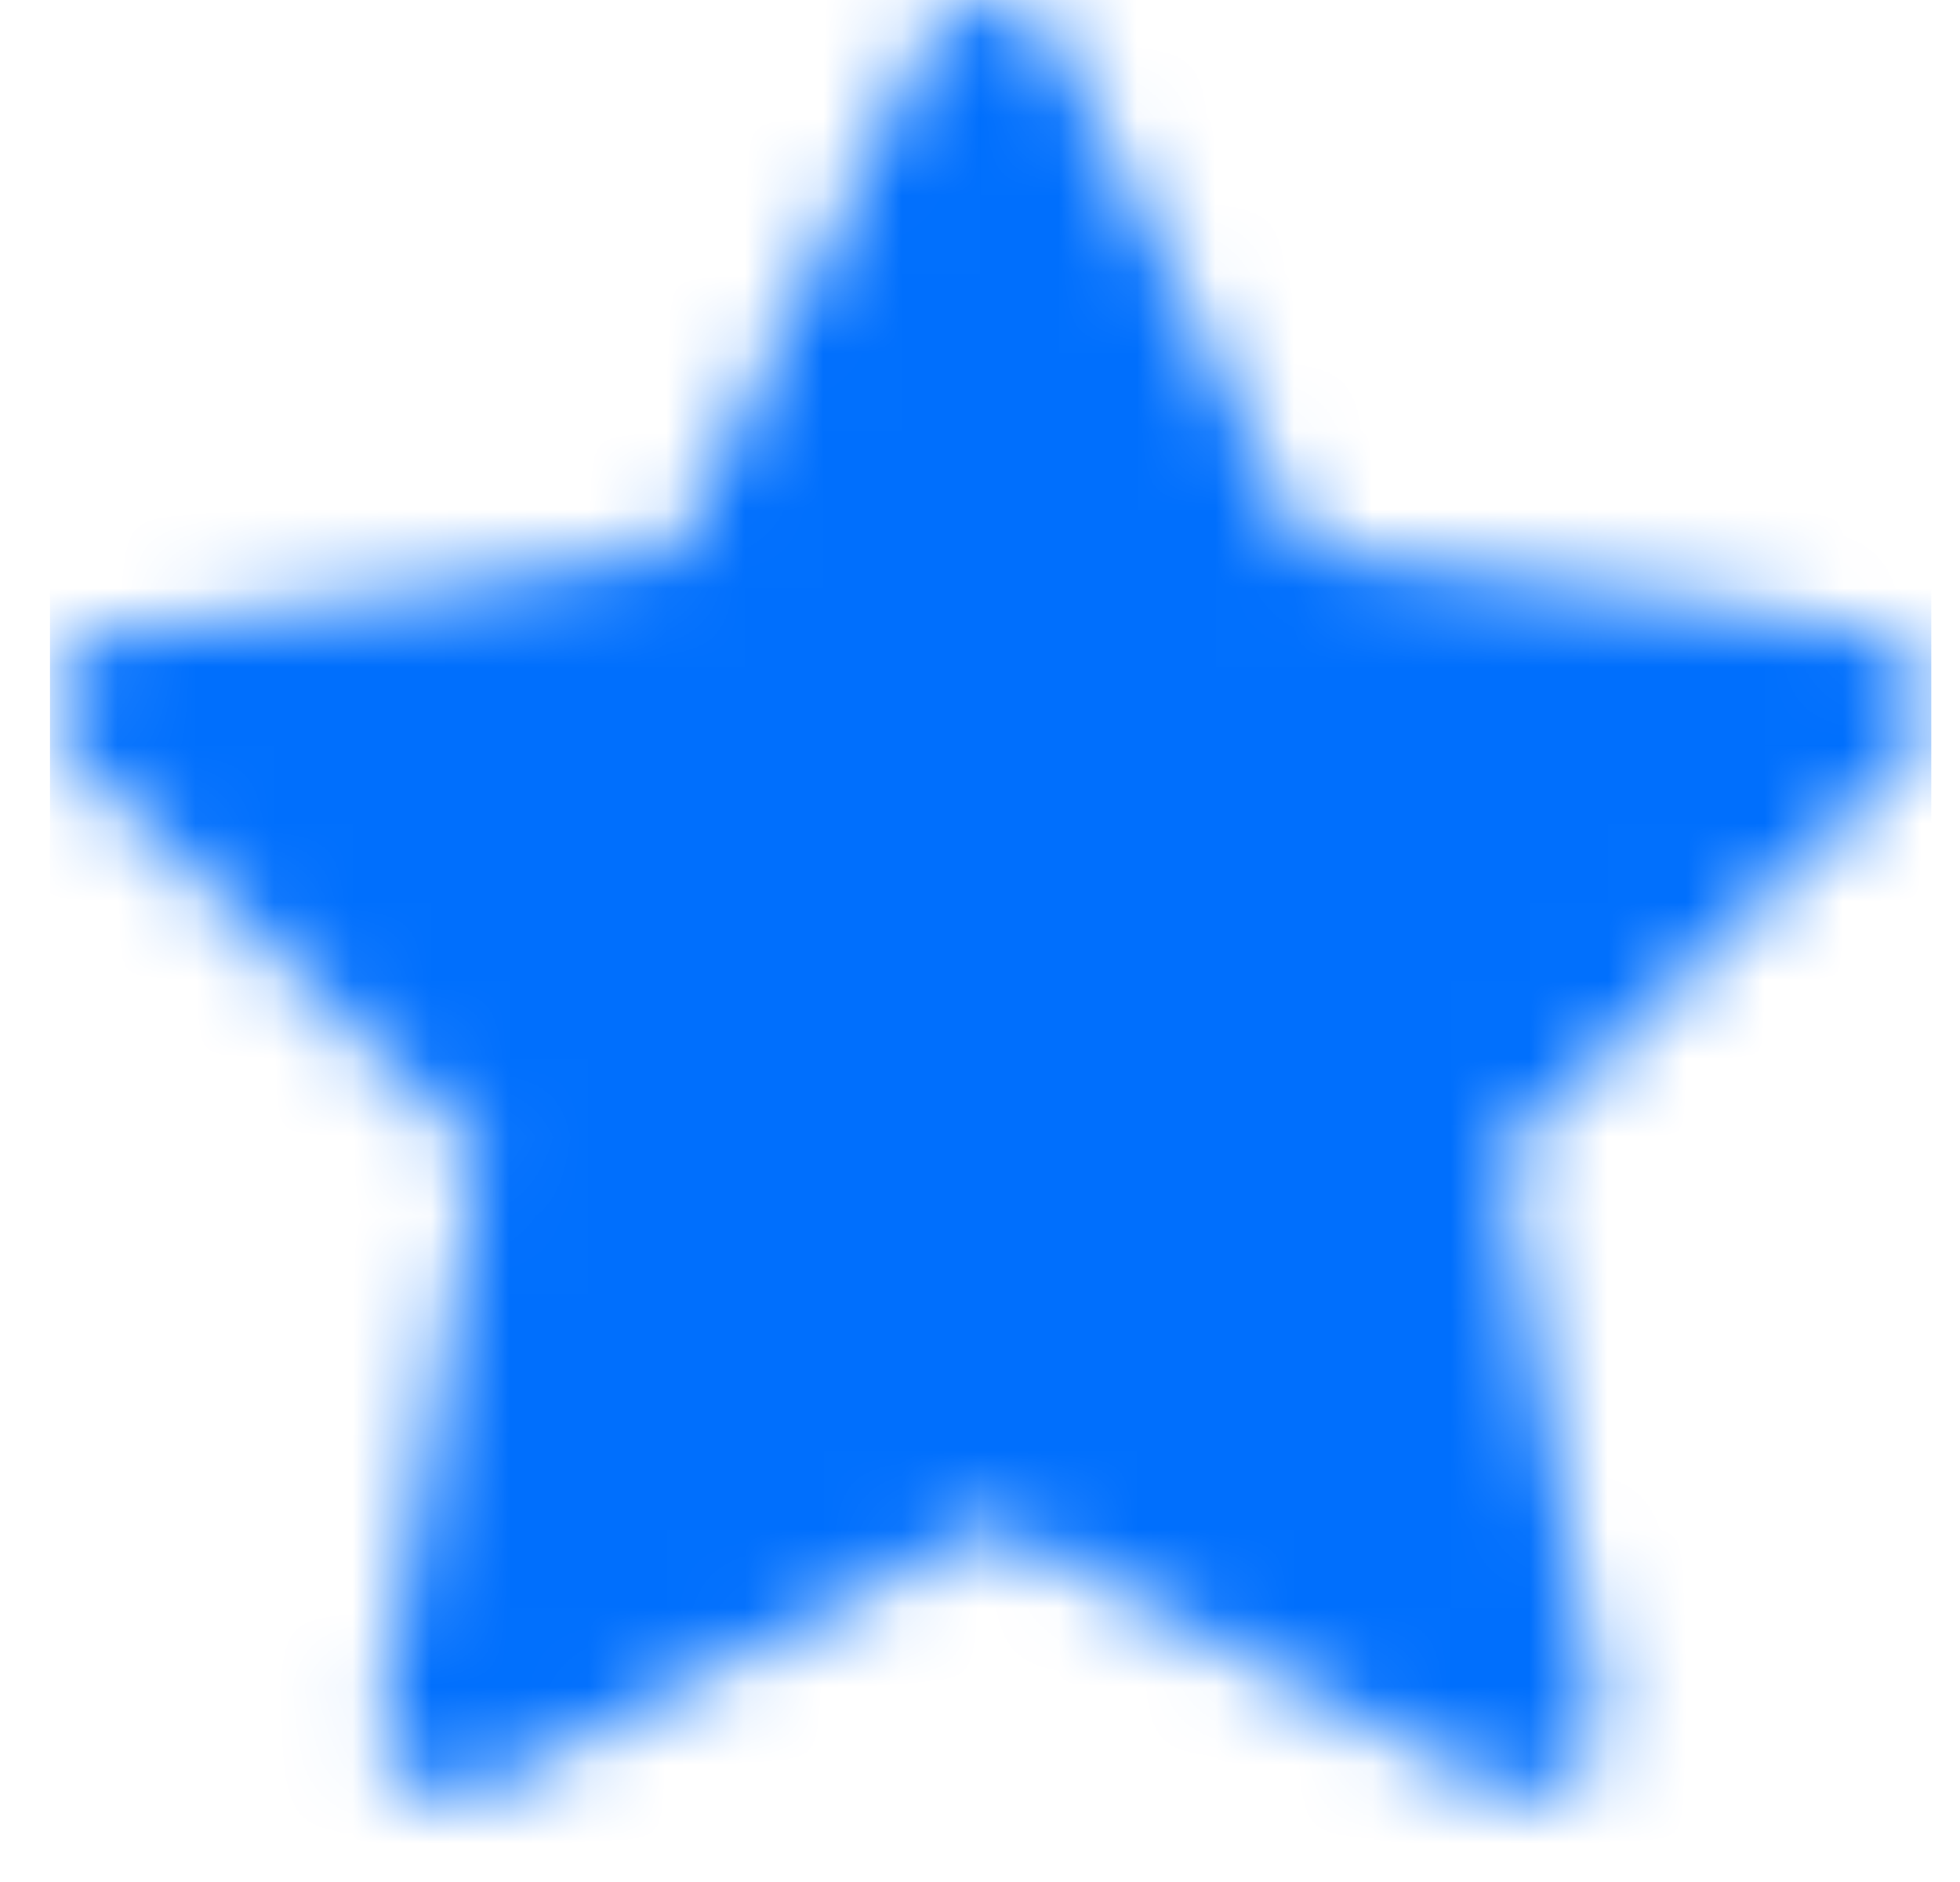 <svg width="25" height="24" viewBox="0 0 25 24" fill="none" xmlns="http://www.w3.org/2000/svg">
<g clip-path="url(#clip0_211_5913)">
<mask id="mask0_211_5913" style="mask-type:alpha" maskUnits="userSpaceOnUse" x="0" y="-1" width="25" height="24">
<path d="M23.86 8.07L16.665 7.024L13.449 0.504C13.361 0.325 13.217 0.181 13.038 0.093C12.591 -0.128 12.046 0.056 11.823 0.504L8.606 7.024L1.412 8.07C1.213 8.098 1.032 8.192 0.893 8.333C0.725 8.506 0.633 8.738 0.636 8.979C0.639 9.219 0.738 9.449 0.91 9.617L6.116 14.692L4.886 21.859C4.857 22.025 4.875 22.197 4.939 22.354C5.003 22.51 5.109 22.646 5.246 22.745C5.383 22.845 5.545 22.904 5.713 22.916C5.882 22.928 6.051 22.893 6.201 22.814L12.636 19.43L19.071 22.814C19.247 22.907 19.451 22.938 19.646 22.904C20.14 22.819 20.471 22.352 20.386 21.859L19.156 14.692L24.362 9.617C24.503 9.478 24.597 9.297 24.625 9.098C24.702 8.603 24.356 8.144 23.86 8.07Z" fill="#006FFD"/>
</mask>
<g mask="url(#mask0_211_5913)">
<rect x="0.636" y="-0.001" width="24" height="24" fill="#006FFD"/>
</g>
</g>
<defs>
<clipPath id="clip0_211_5913">
<rect width="24" height="24" fill="white" transform="translate(0.636 -0.001)"/>
</clipPath>
</defs>
</svg>
